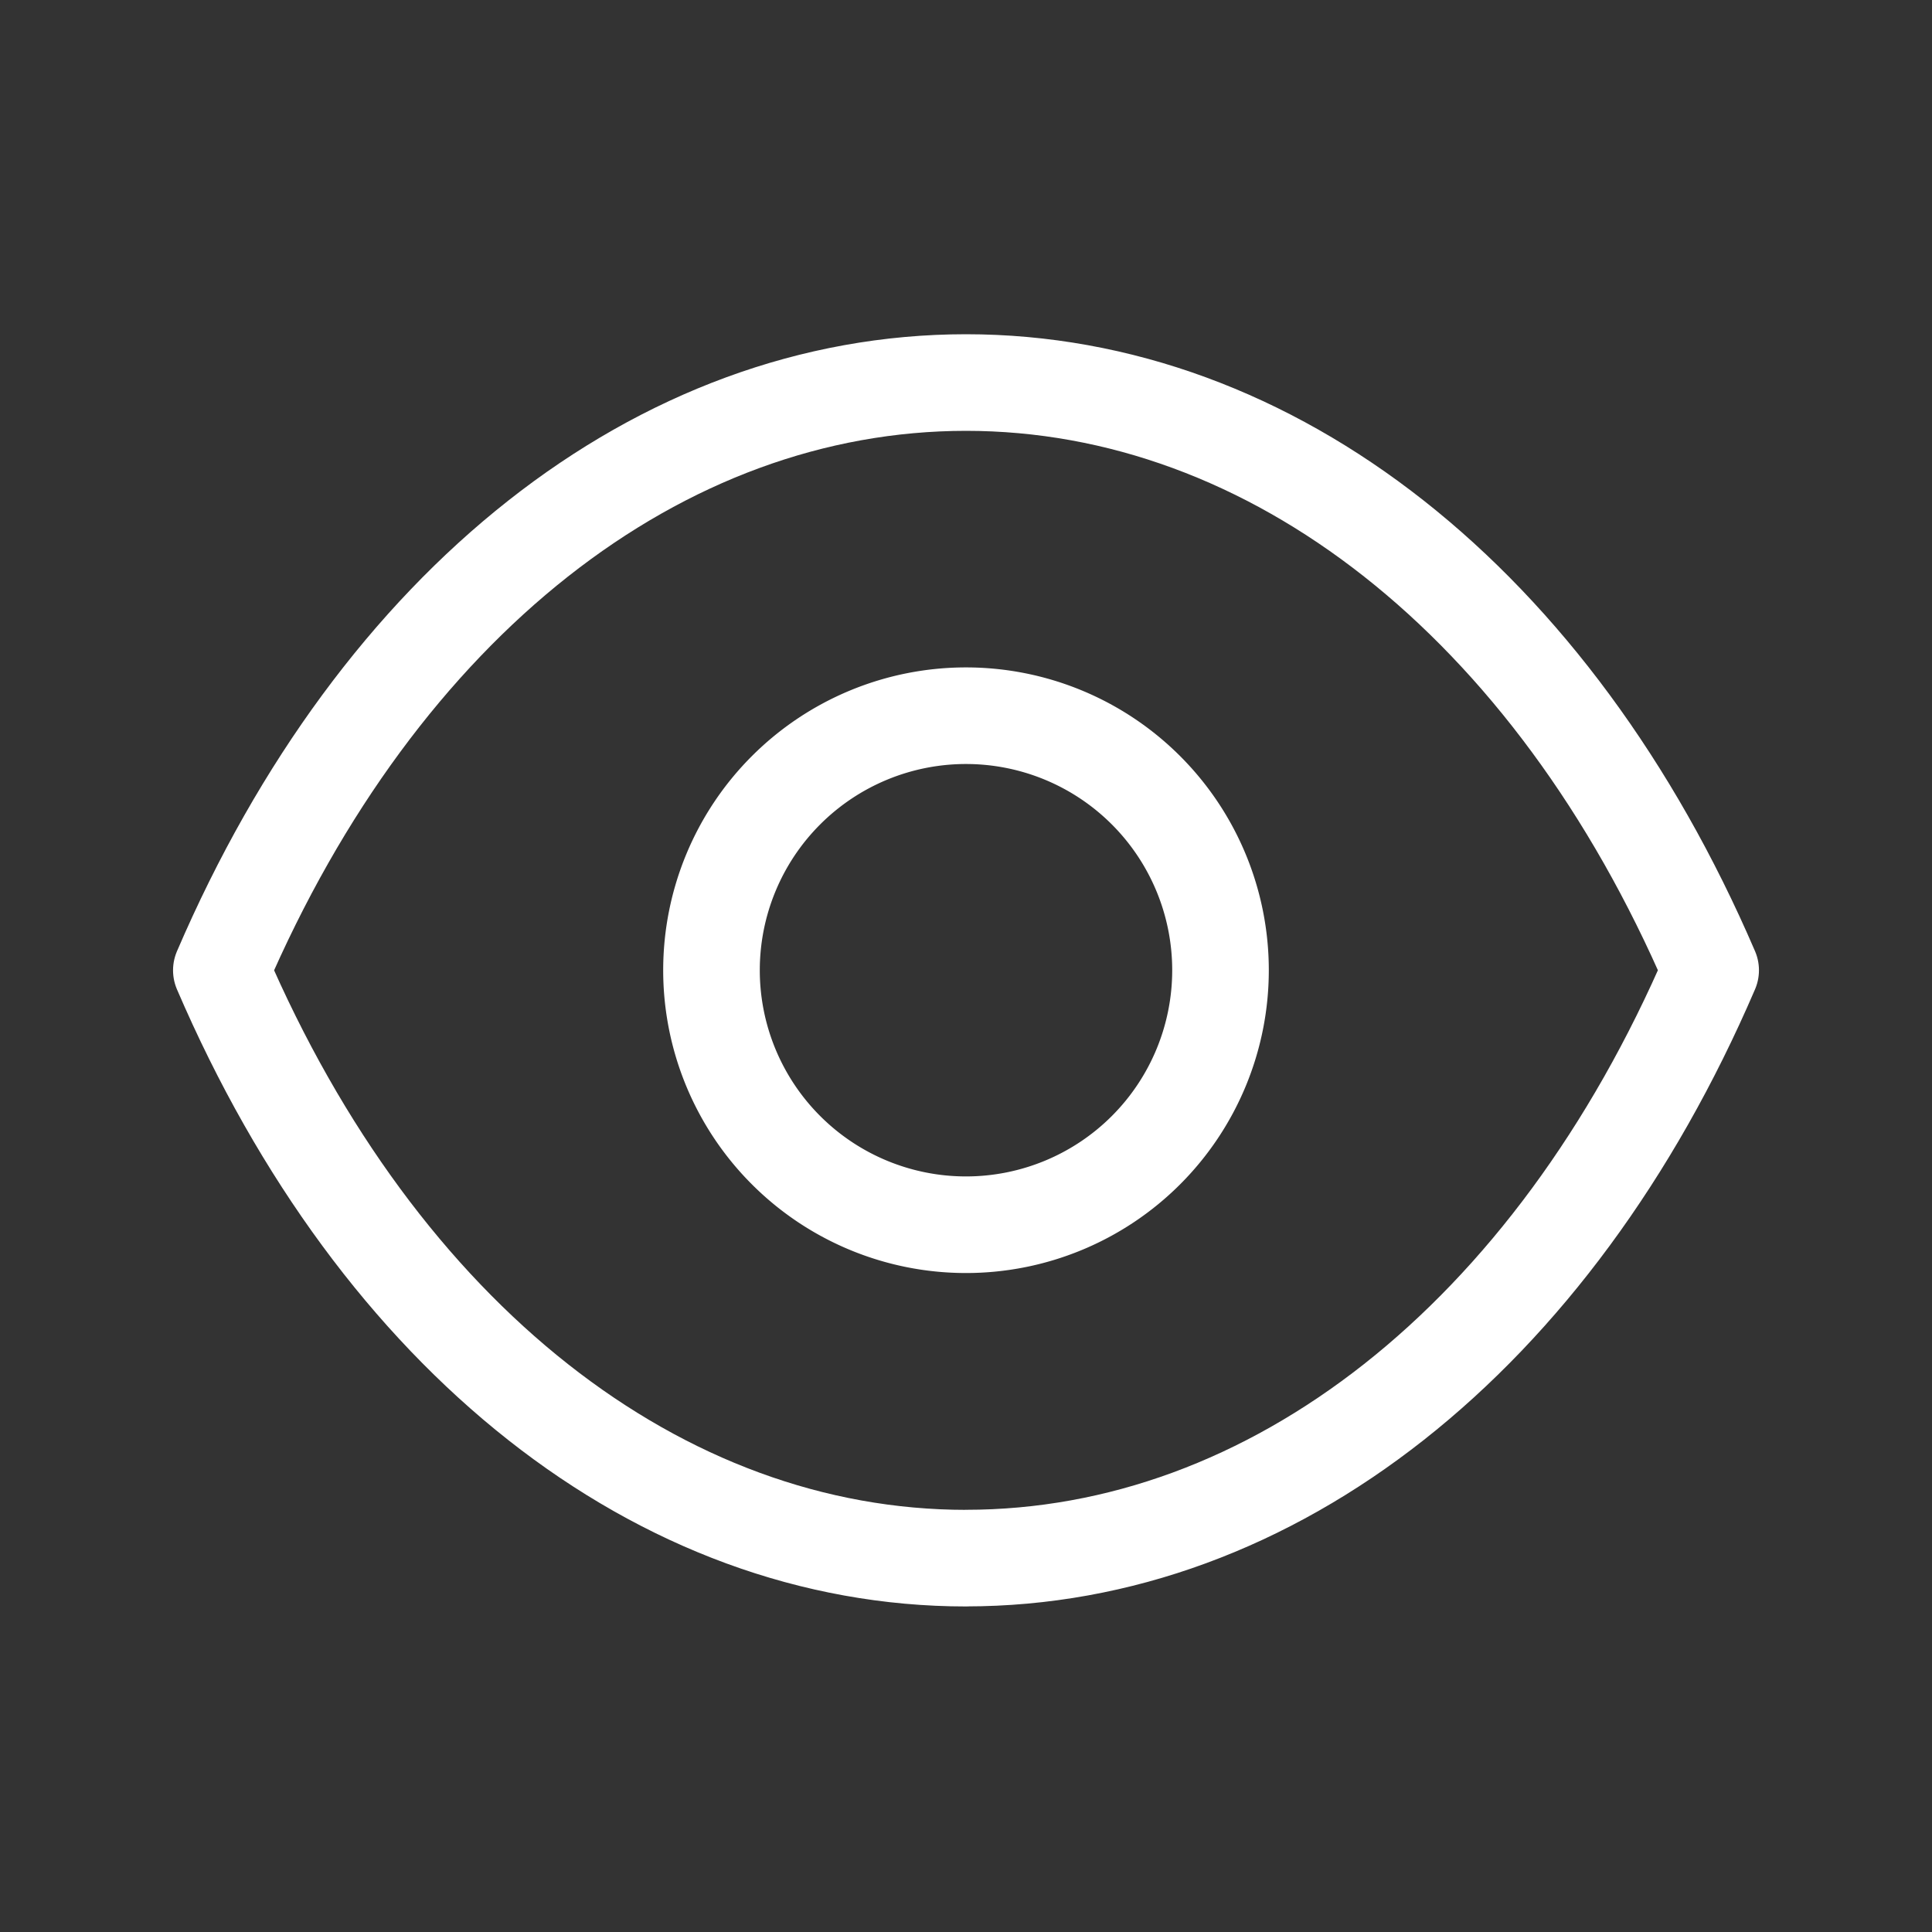 <svg width="30" height="30" fill="none" xmlns="http://www.w3.org/2000/svg"><rect width="100%" height="100%" fill="#333333" stroke="none"/><path clip-rule="evenodd" d="M18.952 15.066a3.952 3.952 0 11-7.904-.001 3.952 3.952 0 017.904.001z" stroke="#fff" stroke-width="1.5" stroke-linecap="round" stroke-linejoin="round"/><path clip-rule="evenodd" d="M14.998 24.194c4.76 0 9.113-3.423 11.565-9.128C24.11 9.361 19.758 5.94 14.998 5.94h.005c-4.76 0-9.114 3.422-11.566 9.127 2.452 5.705 6.806 9.128 11.566 9.128h-.005z" stroke="#fff" stroke-width="1.5" stroke-linecap="round" stroke-linejoin="round"/></svg>